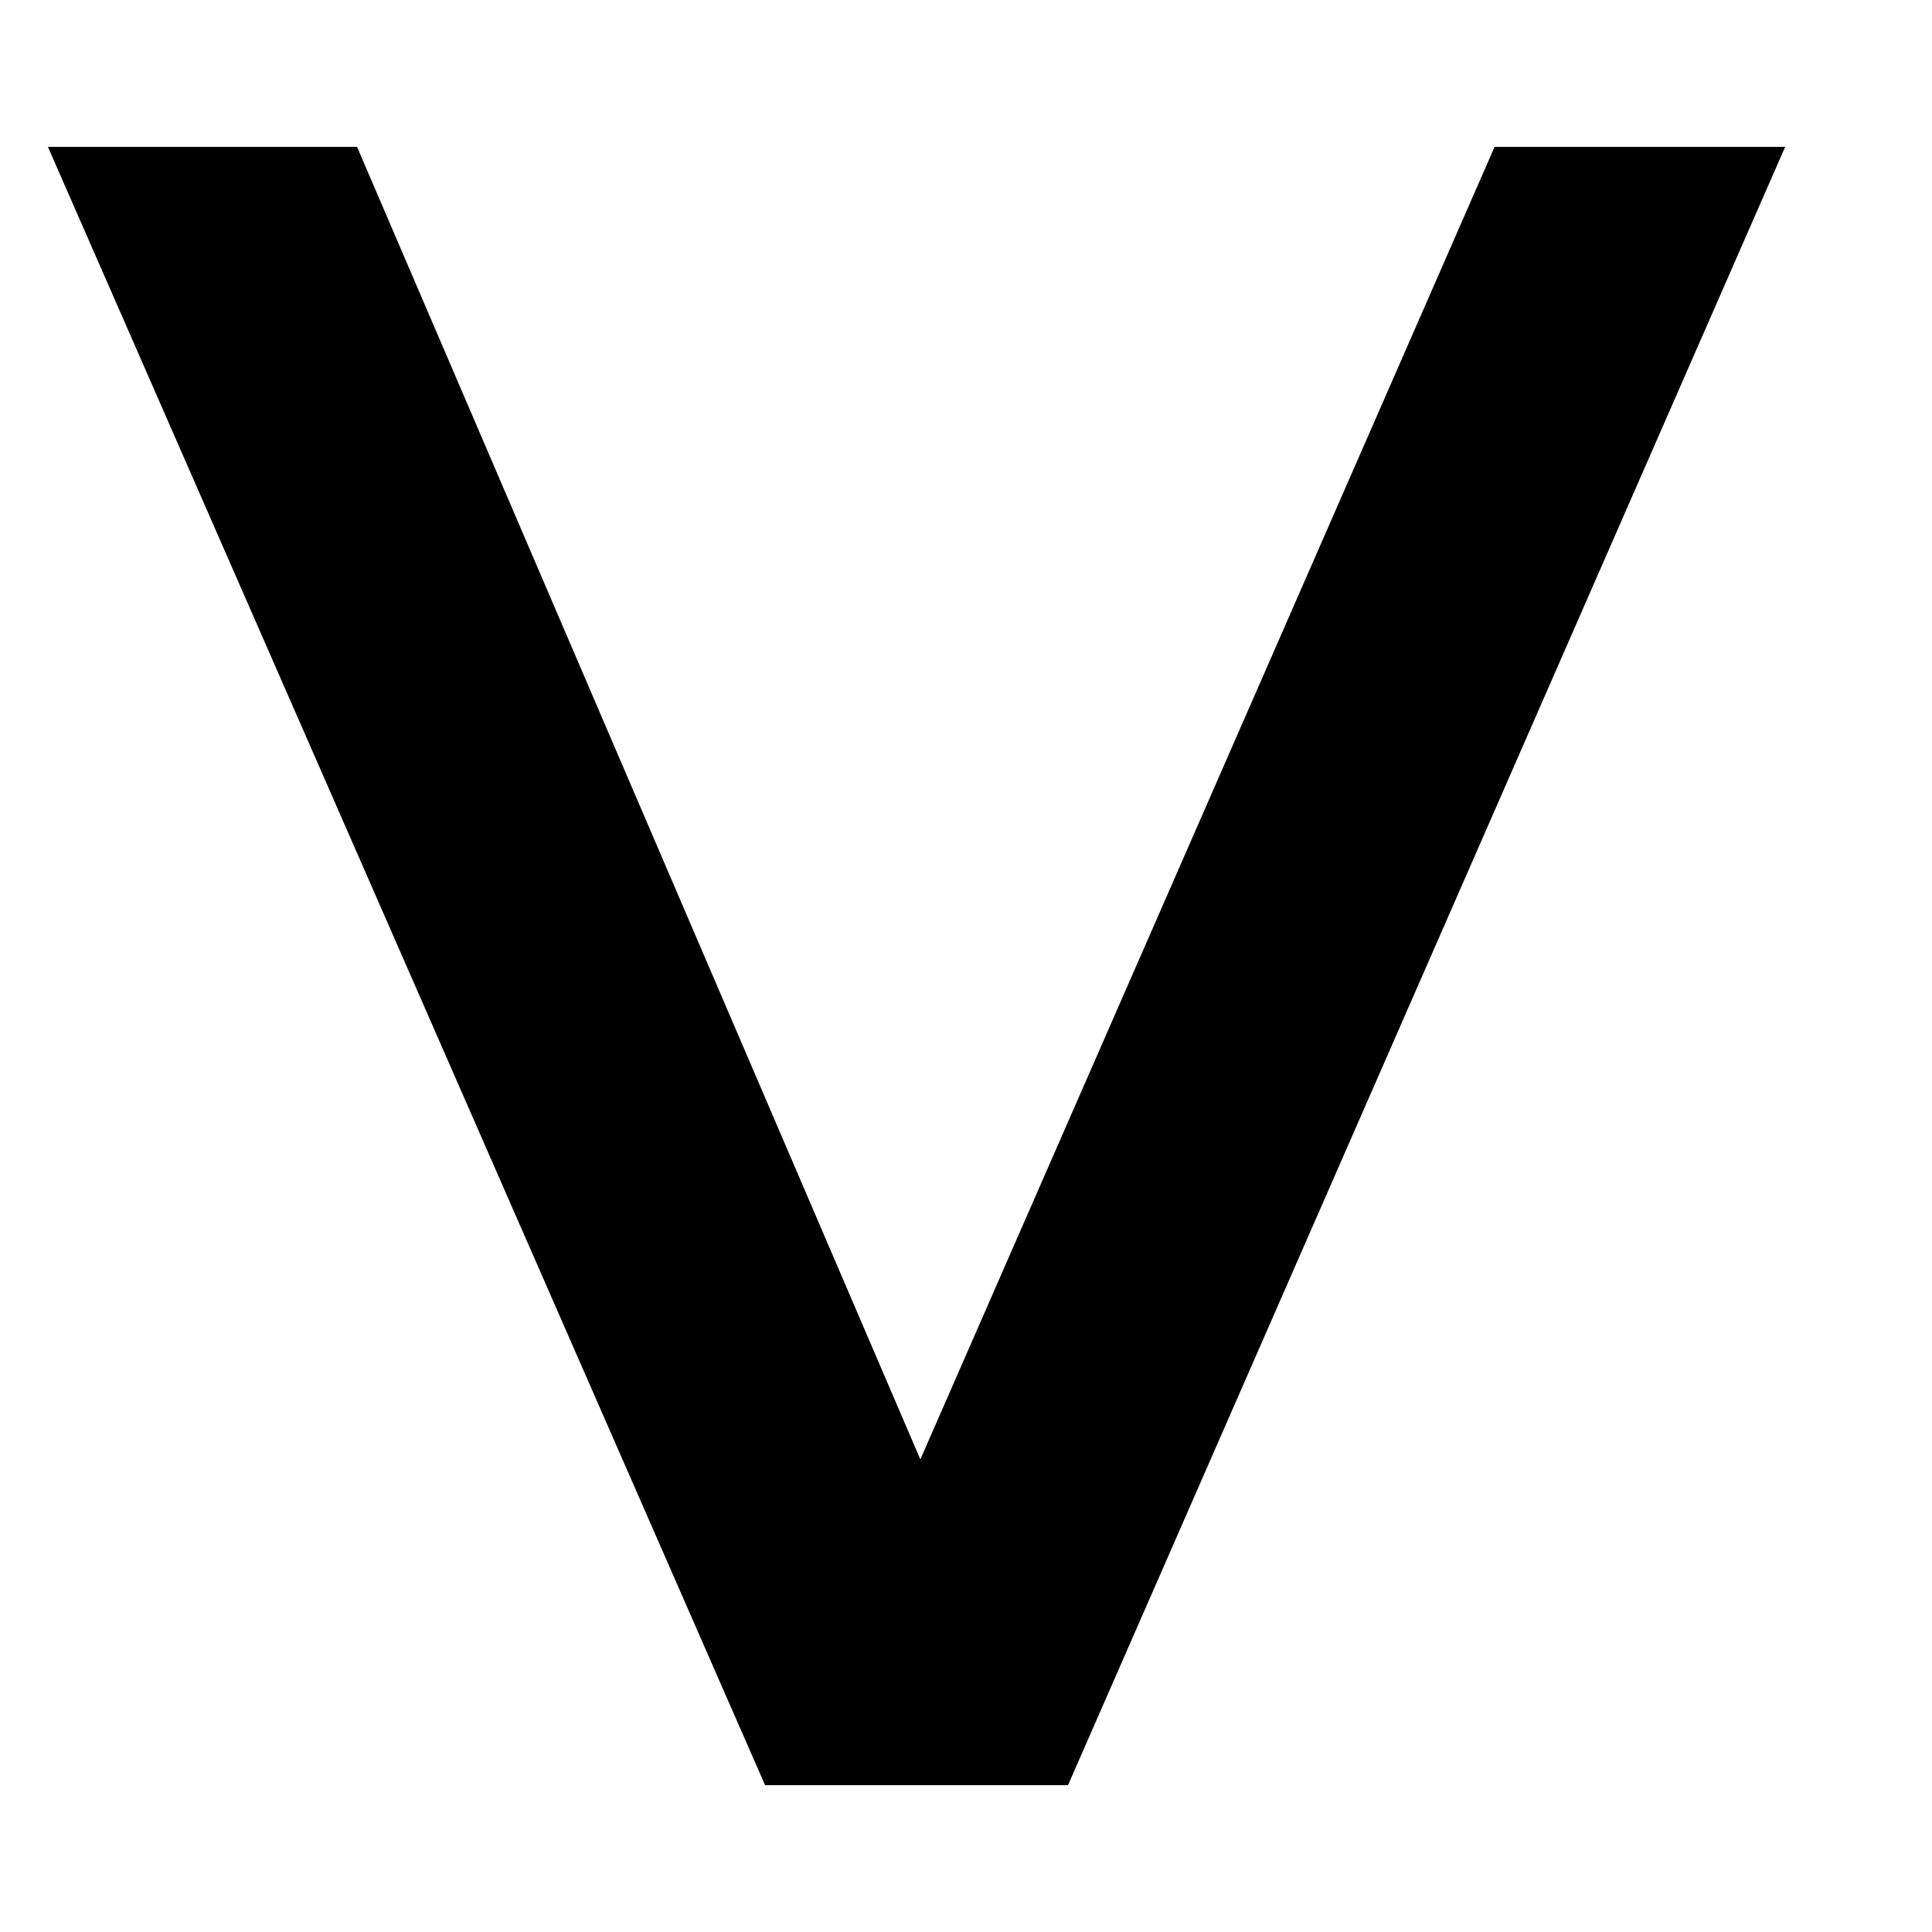 <svg width="10" height="10" viewBox="0 0 10 10" fill="none" xmlns="http://www.w3.org/2000/svg">
<path d="M3.96 9.24L0.248 0.76H1.848L5.144 8.44H4.376L7.736 0.76H9.24L5.528 9.24H3.96Z" fill="currentColor"/>
</svg>
